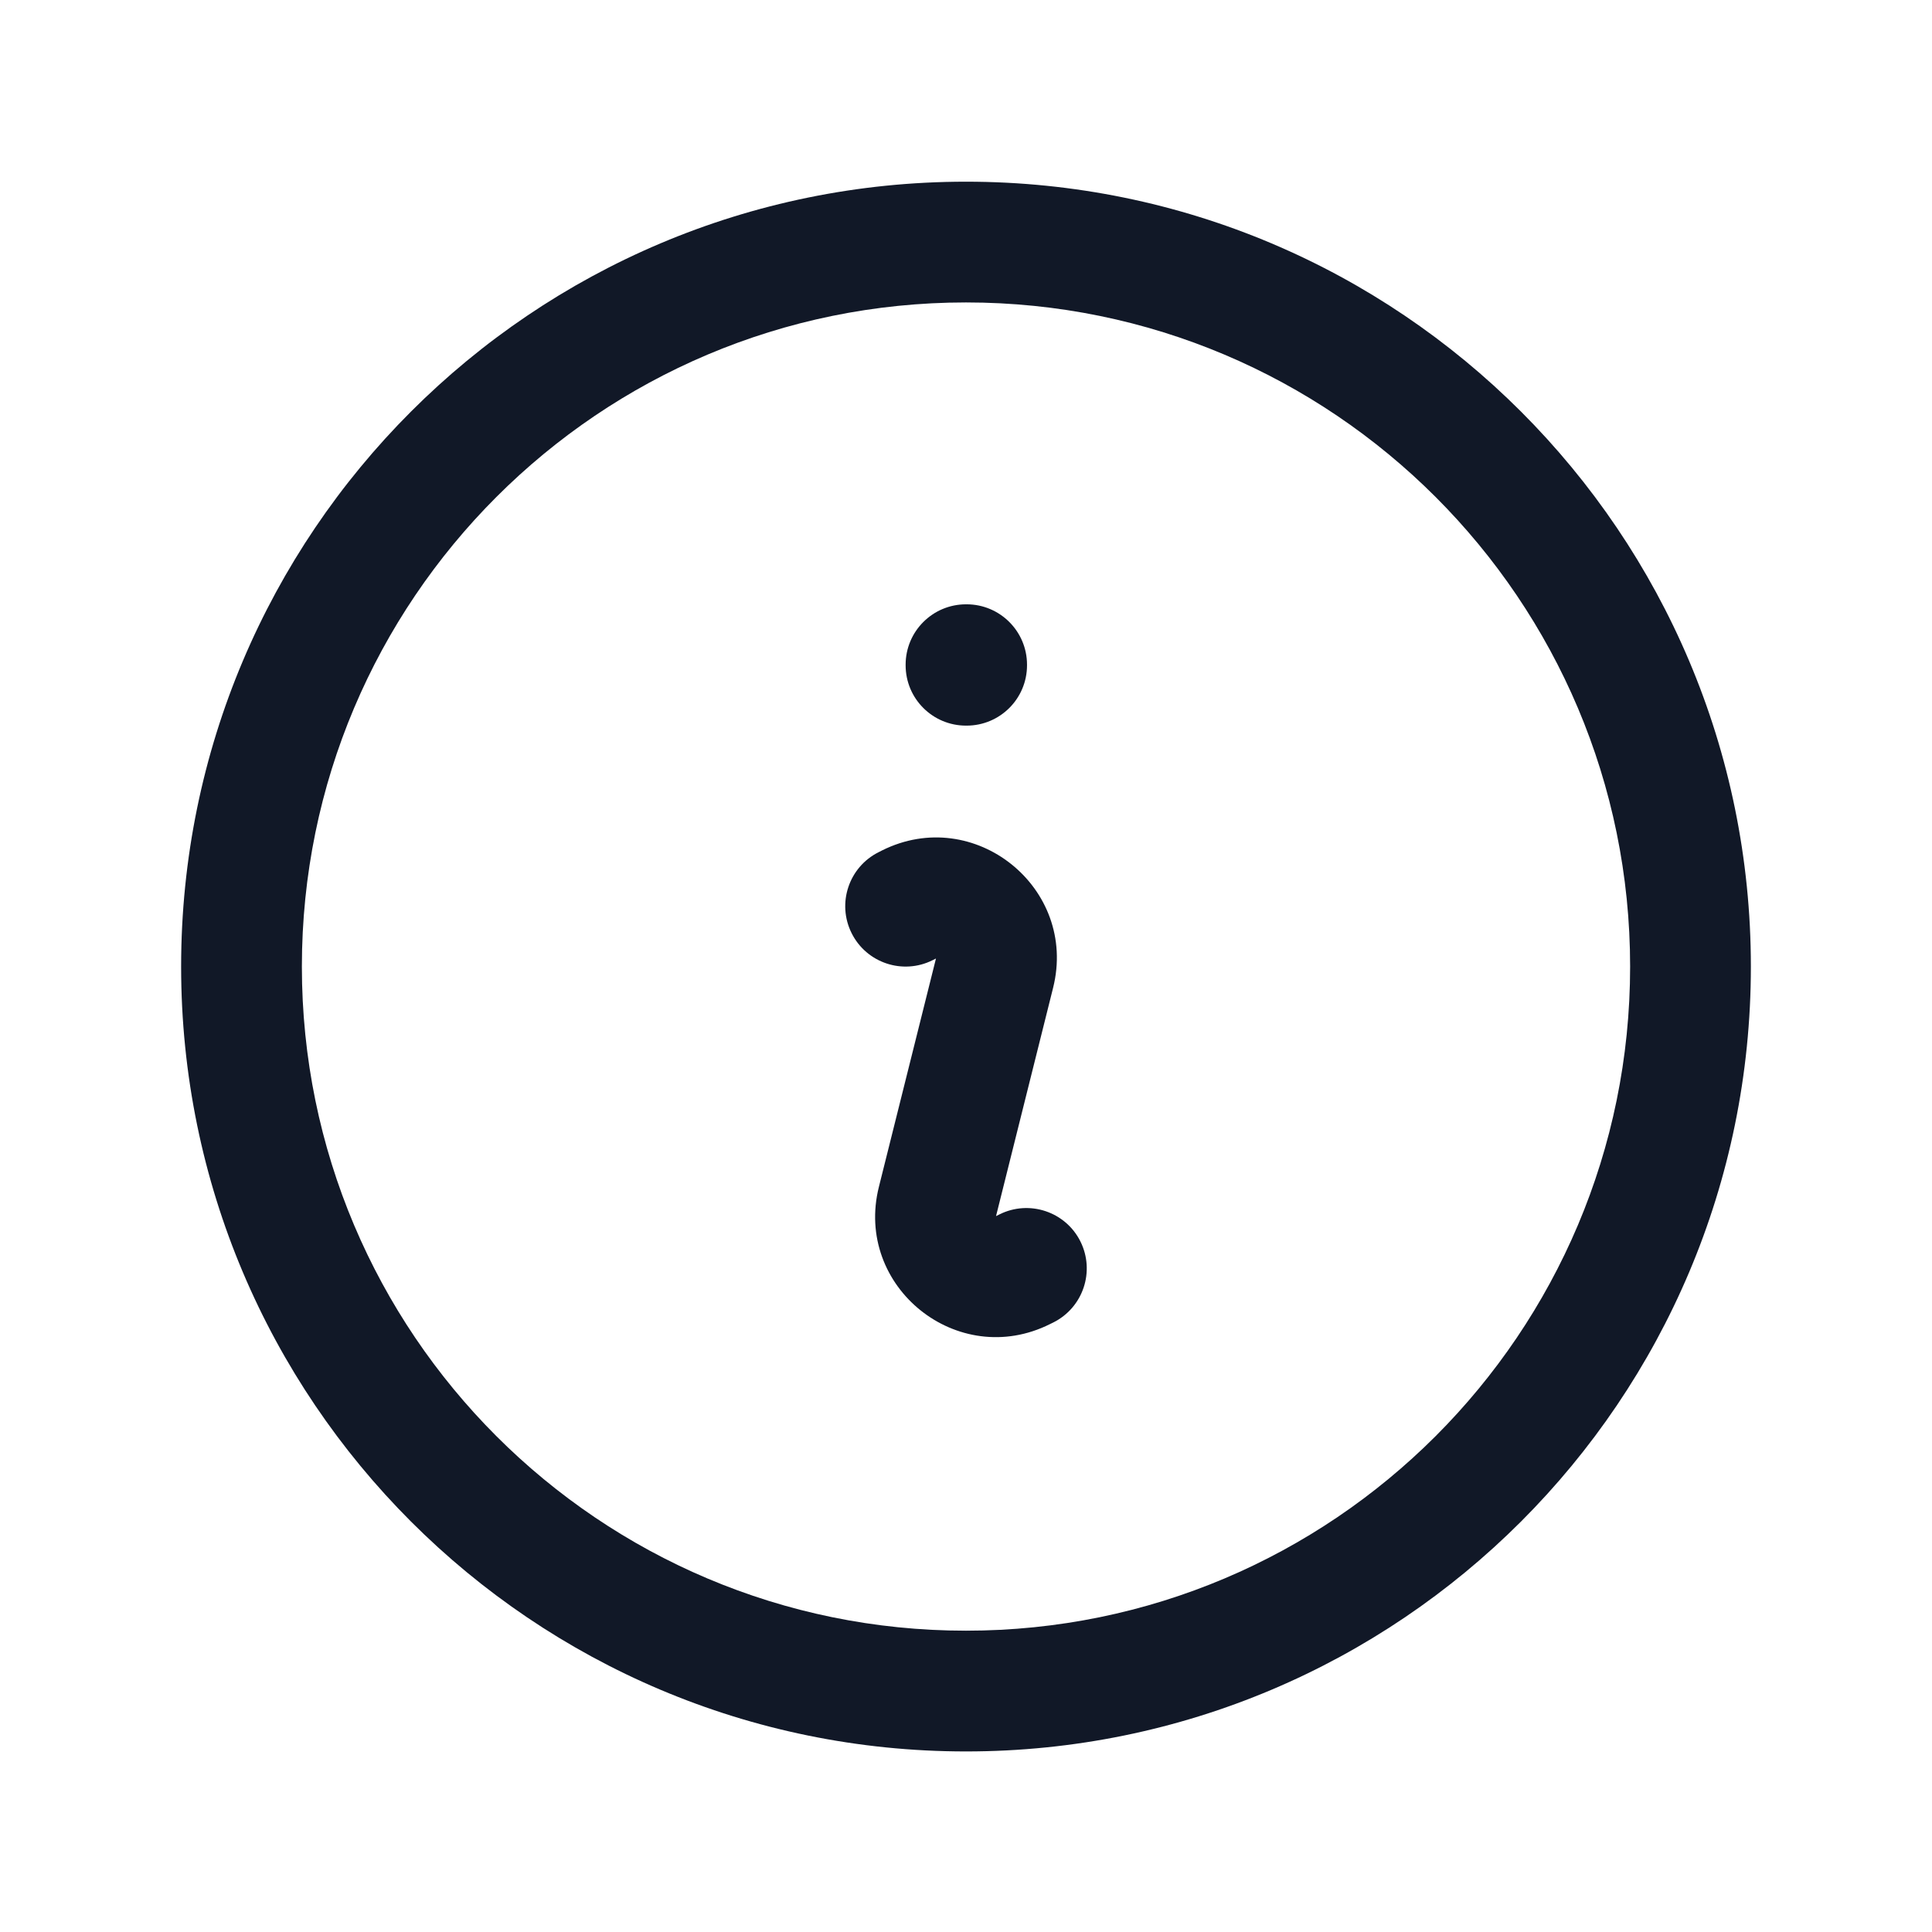 <svg width="24" height="24" viewBox="0 0 24 24" fill="none" xmlns="http://www.w3.org/2000/svg">
<path fill-rule="evenodd" clip-rule="evenodd" d="M12 3.757C7.444 3.757 3.75 7.451 3.75 12.007C3.75 16.563 7.444 20.257 12 20.257C16.556 20.257 20.25 16.563 20.25 12.007C20.25 7.451 16.556 3.757 12 3.757ZM2.25 12.007C2.25 6.622 6.615 2.257 12 2.257C17.385 2.257 21.75 6.622 21.75 12.007C21.75 17.392 17.385 21.757 12 21.757C6.615 21.757 2.25 17.392 2.25 12.007ZM11.25 8.257C11.25 7.843 11.586 7.507 12 7.507H12.008C12.422 7.507 12.758 7.843 12.758 8.257V8.264C12.758 8.679 12.422 9.014 12.008 9.014H12C11.586 9.014 11.25 8.679 11.25 8.264V8.257ZM10.956 10.565C12.102 9.992 13.393 11.028 13.082 12.271L12.373 15.107L12.415 15.086C12.785 14.901 13.236 15.051 13.421 15.421C13.606 15.792 13.456 16.242 13.085 16.428L13.044 16.448C11.898 17.022 10.607 15.986 10.918 14.743L11.627 11.907L11.585 11.928C11.215 12.113 10.764 11.963 10.579 11.592C10.394 11.222 10.544 10.771 10.915 10.586L10.956 10.565Z" fill="#111827"/>
</svg>
